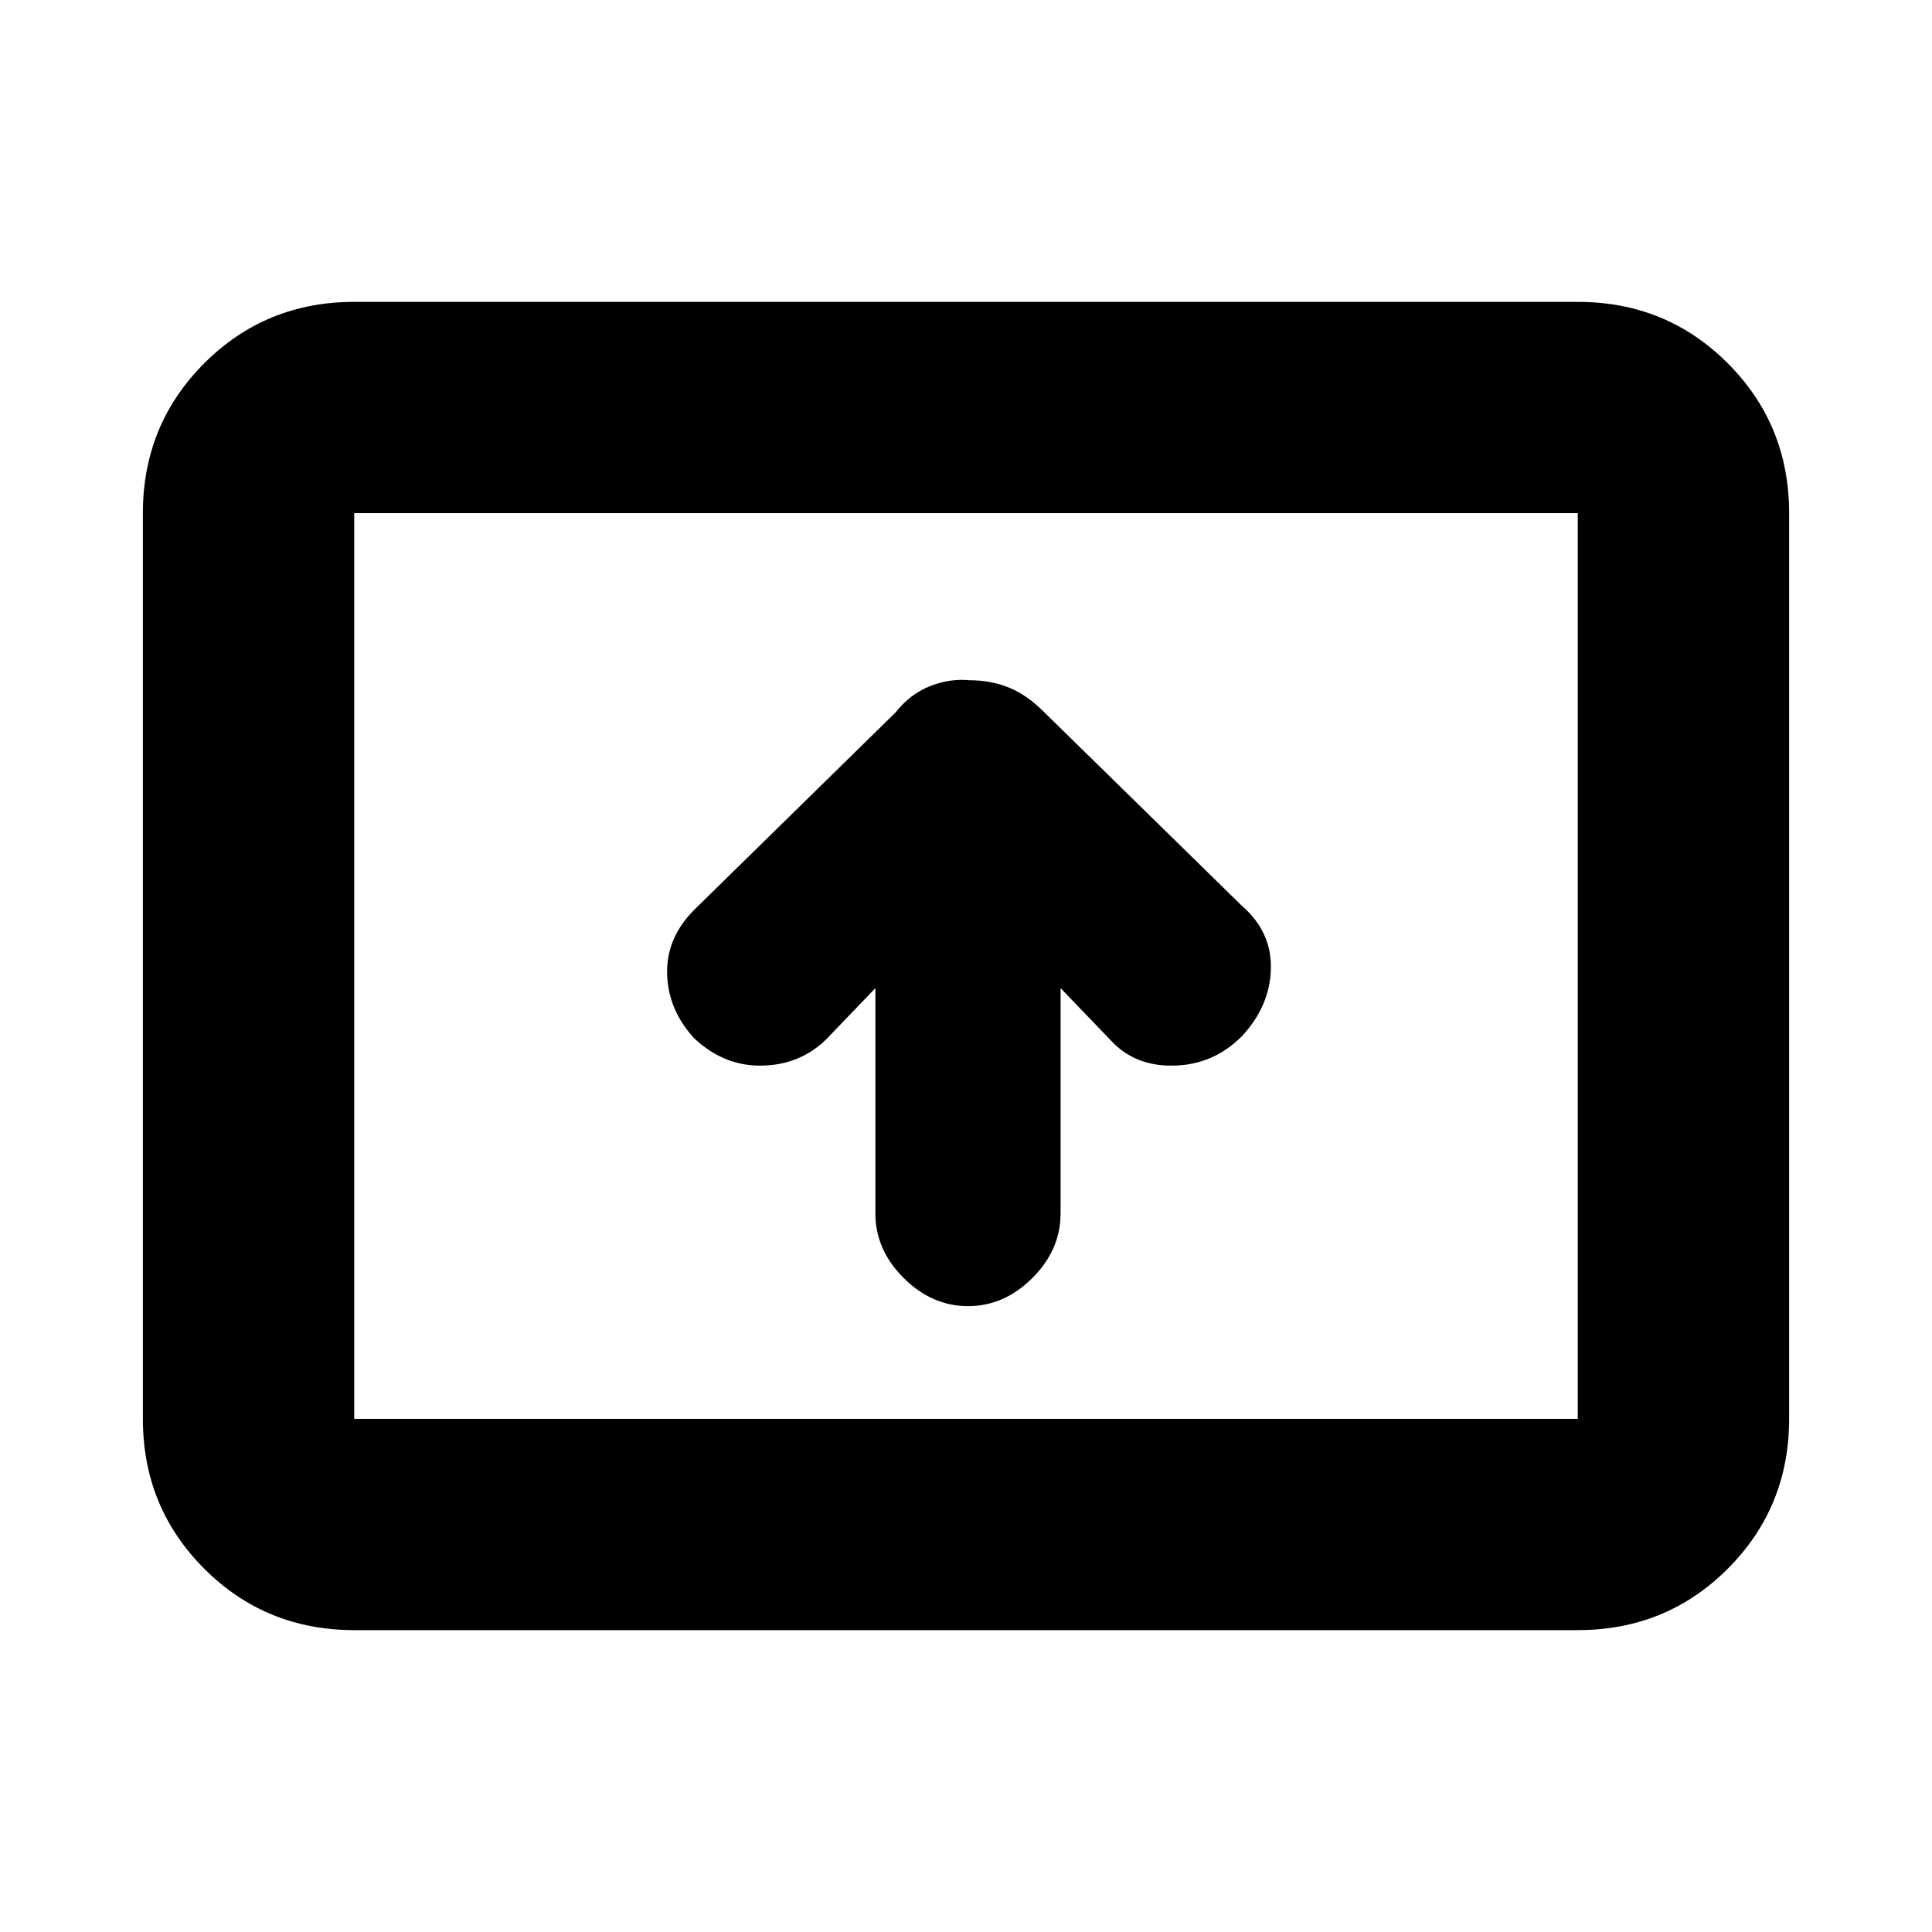 <svg xmlns="http://www.w3.org/2000/svg" height="20" width="20"><path d="M10.021 13.521Q10.396 13.521 10.688 13.229Q10.979 12.938 10.979 12.562V10.229L11.5 10.771Q11.75 11.042 12.156 11.031Q12.562 11.021 12.854 10.729Q13.146 10.417 13.156 10.031Q13.167 9.646 12.854 9.375L10.812 7.375Q10.625 7.188 10.438 7.115Q10.25 7.042 10.042 7.042Q9.833 7.021 9.625 7.104Q9.417 7.188 9.271 7.375L7.188 9.417Q6.896 9.708 6.906 10.083Q6.917 10.458 7.188 10.75Q7.5 11.042 7.896 11.031Q8.292 11.021 8.562 10.75L9.062 10.229V12.562Q9.062 12.938 9.354 13.229Q9.646 13.521 10.021 13.521ZM3.667 16.875Q2.75 16.875 2.115 16.24Q1.479 15.604 1.479 14.688V5.312Q1.479 4.396 2.115 3.76Q2.75 3.125 3.667 3.125H16.333Q17.25 3.125 17.885 3.76Q18.521 4.396 18.521 5.312V14.688Q18.521 15.604 17.885 16.24Q17.25 16.875 16.333 16.875ZM3.667 14.688Q3.667 14.688 3.667 14.688Q3.667 14.688 3.667 14.688V5.312Q3.667 5.312 3.667 5.312Q3.667 5.312 3.667 5.312Q3.667 5.312 3.667 5.312Q3.667 5.312 3.667 5.312V14.688Q3.667 14.688 3.667 14.688Q3.667 14.688 3.667 14.688ZM3.667 14.688H16.333Q16.333 14.688 16.333 14.688Q16.333 14.688 16.333 14.688V5.312Q16.333 5.312 16.333 5.312Q16.333 5.312 16.333 5.312H3.667Q3.667 5.312 3.667 5.312Q3.667 5.312 3.667 5.312V14.688Q3.667 14.688 3.667 14.688Q3.667 14.688 3.667 14.688Z"/></svg>